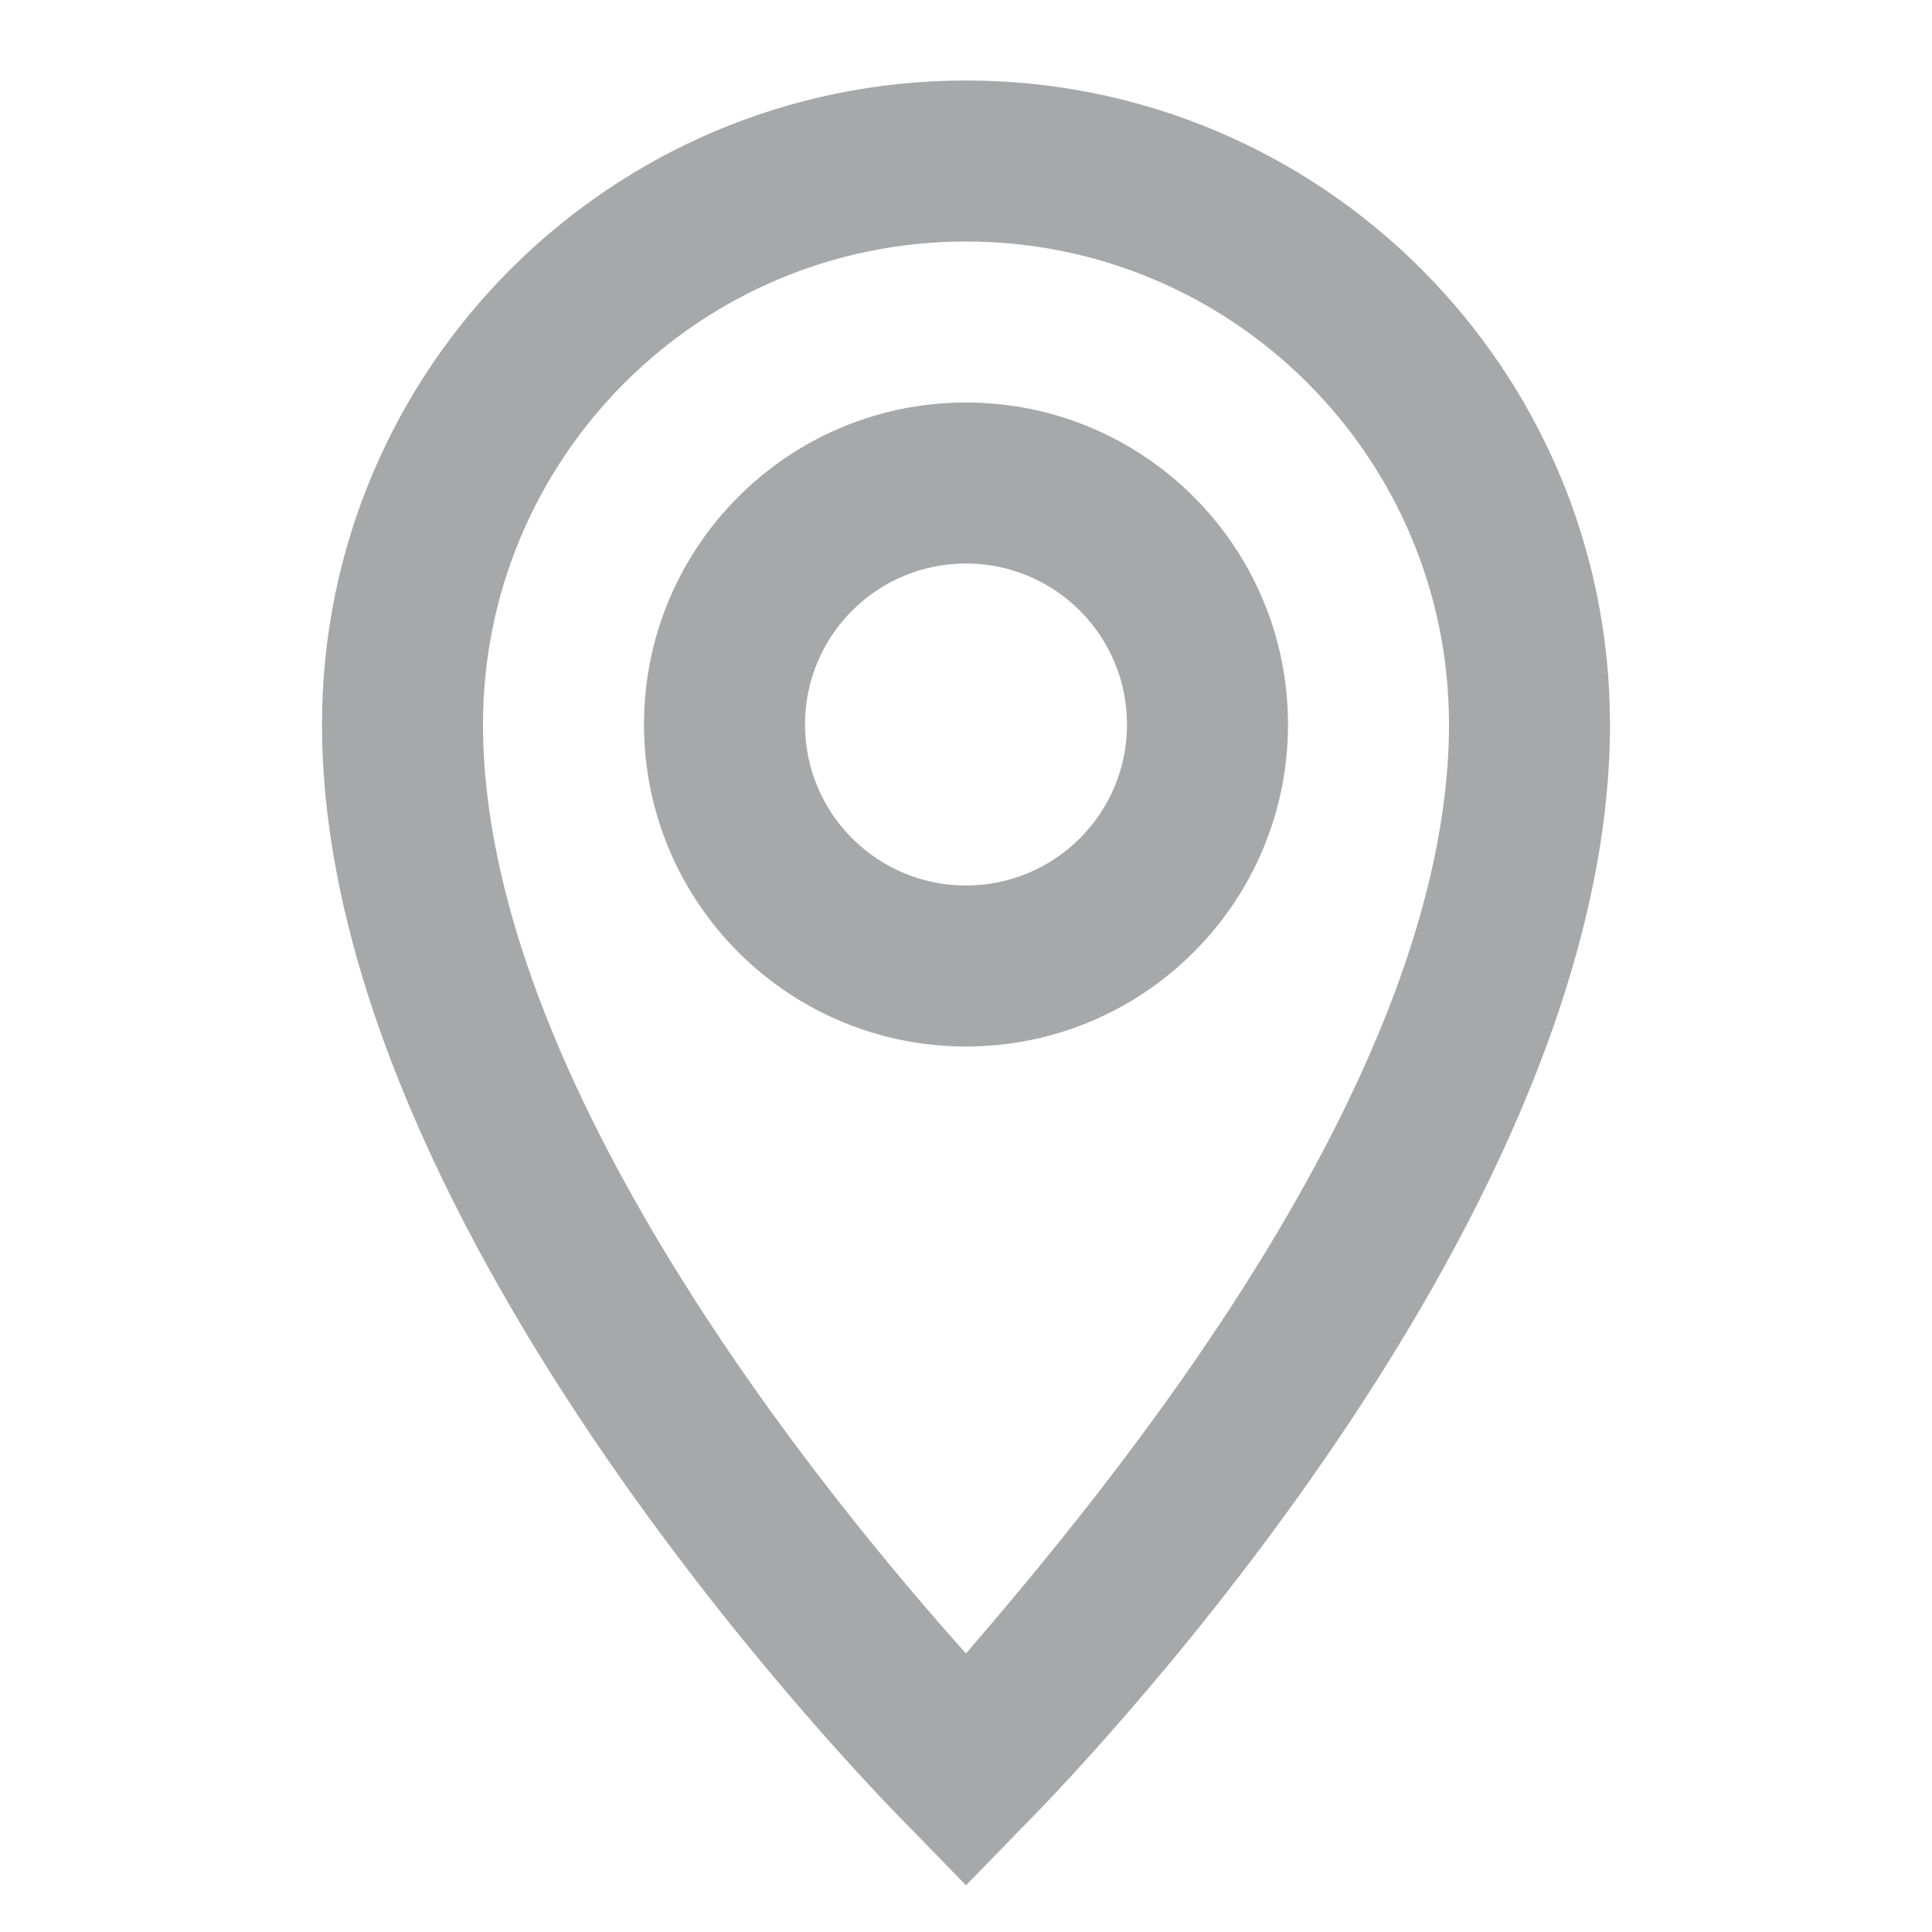 <!-- Generated by IcoMoon.io -->
<svg version="1.1" xmlns="http://www.w3.org/2000/svg" width="24" height="24" viewBox="0 0 24 24">
<title>location-12</title>
<path fill="#a7a8aa" d="M12 23.42l-0.7-0.72c-0.3-0.3-7.3-7.36-7.3-13.7 0-4.418 3.582-8 8-8s8 3.582 8 8v0c0 6.34-7 13.4-7.3 13.7l-0.7 0.72zM12 3c-3.314 0-6 2.686-6 6v0c0 4.42 4.28 9.62 6 11.54 1.72-2 6-7.12 6-11.54 0-3.314-2.686-6-6-6v0zM12 13c-2.209 0-4-1.791-4-4s1.791-4 4-4v0c2.209 0 4 1.791 4 4s-1.791 4-4 4v0zM12 7c-1.105 0-2 0.895-2 2s0.895 2 2 2v0c1.105 0 2-0.895 2-2s-0.895-2-2-2v0z"></path>
</svg>
